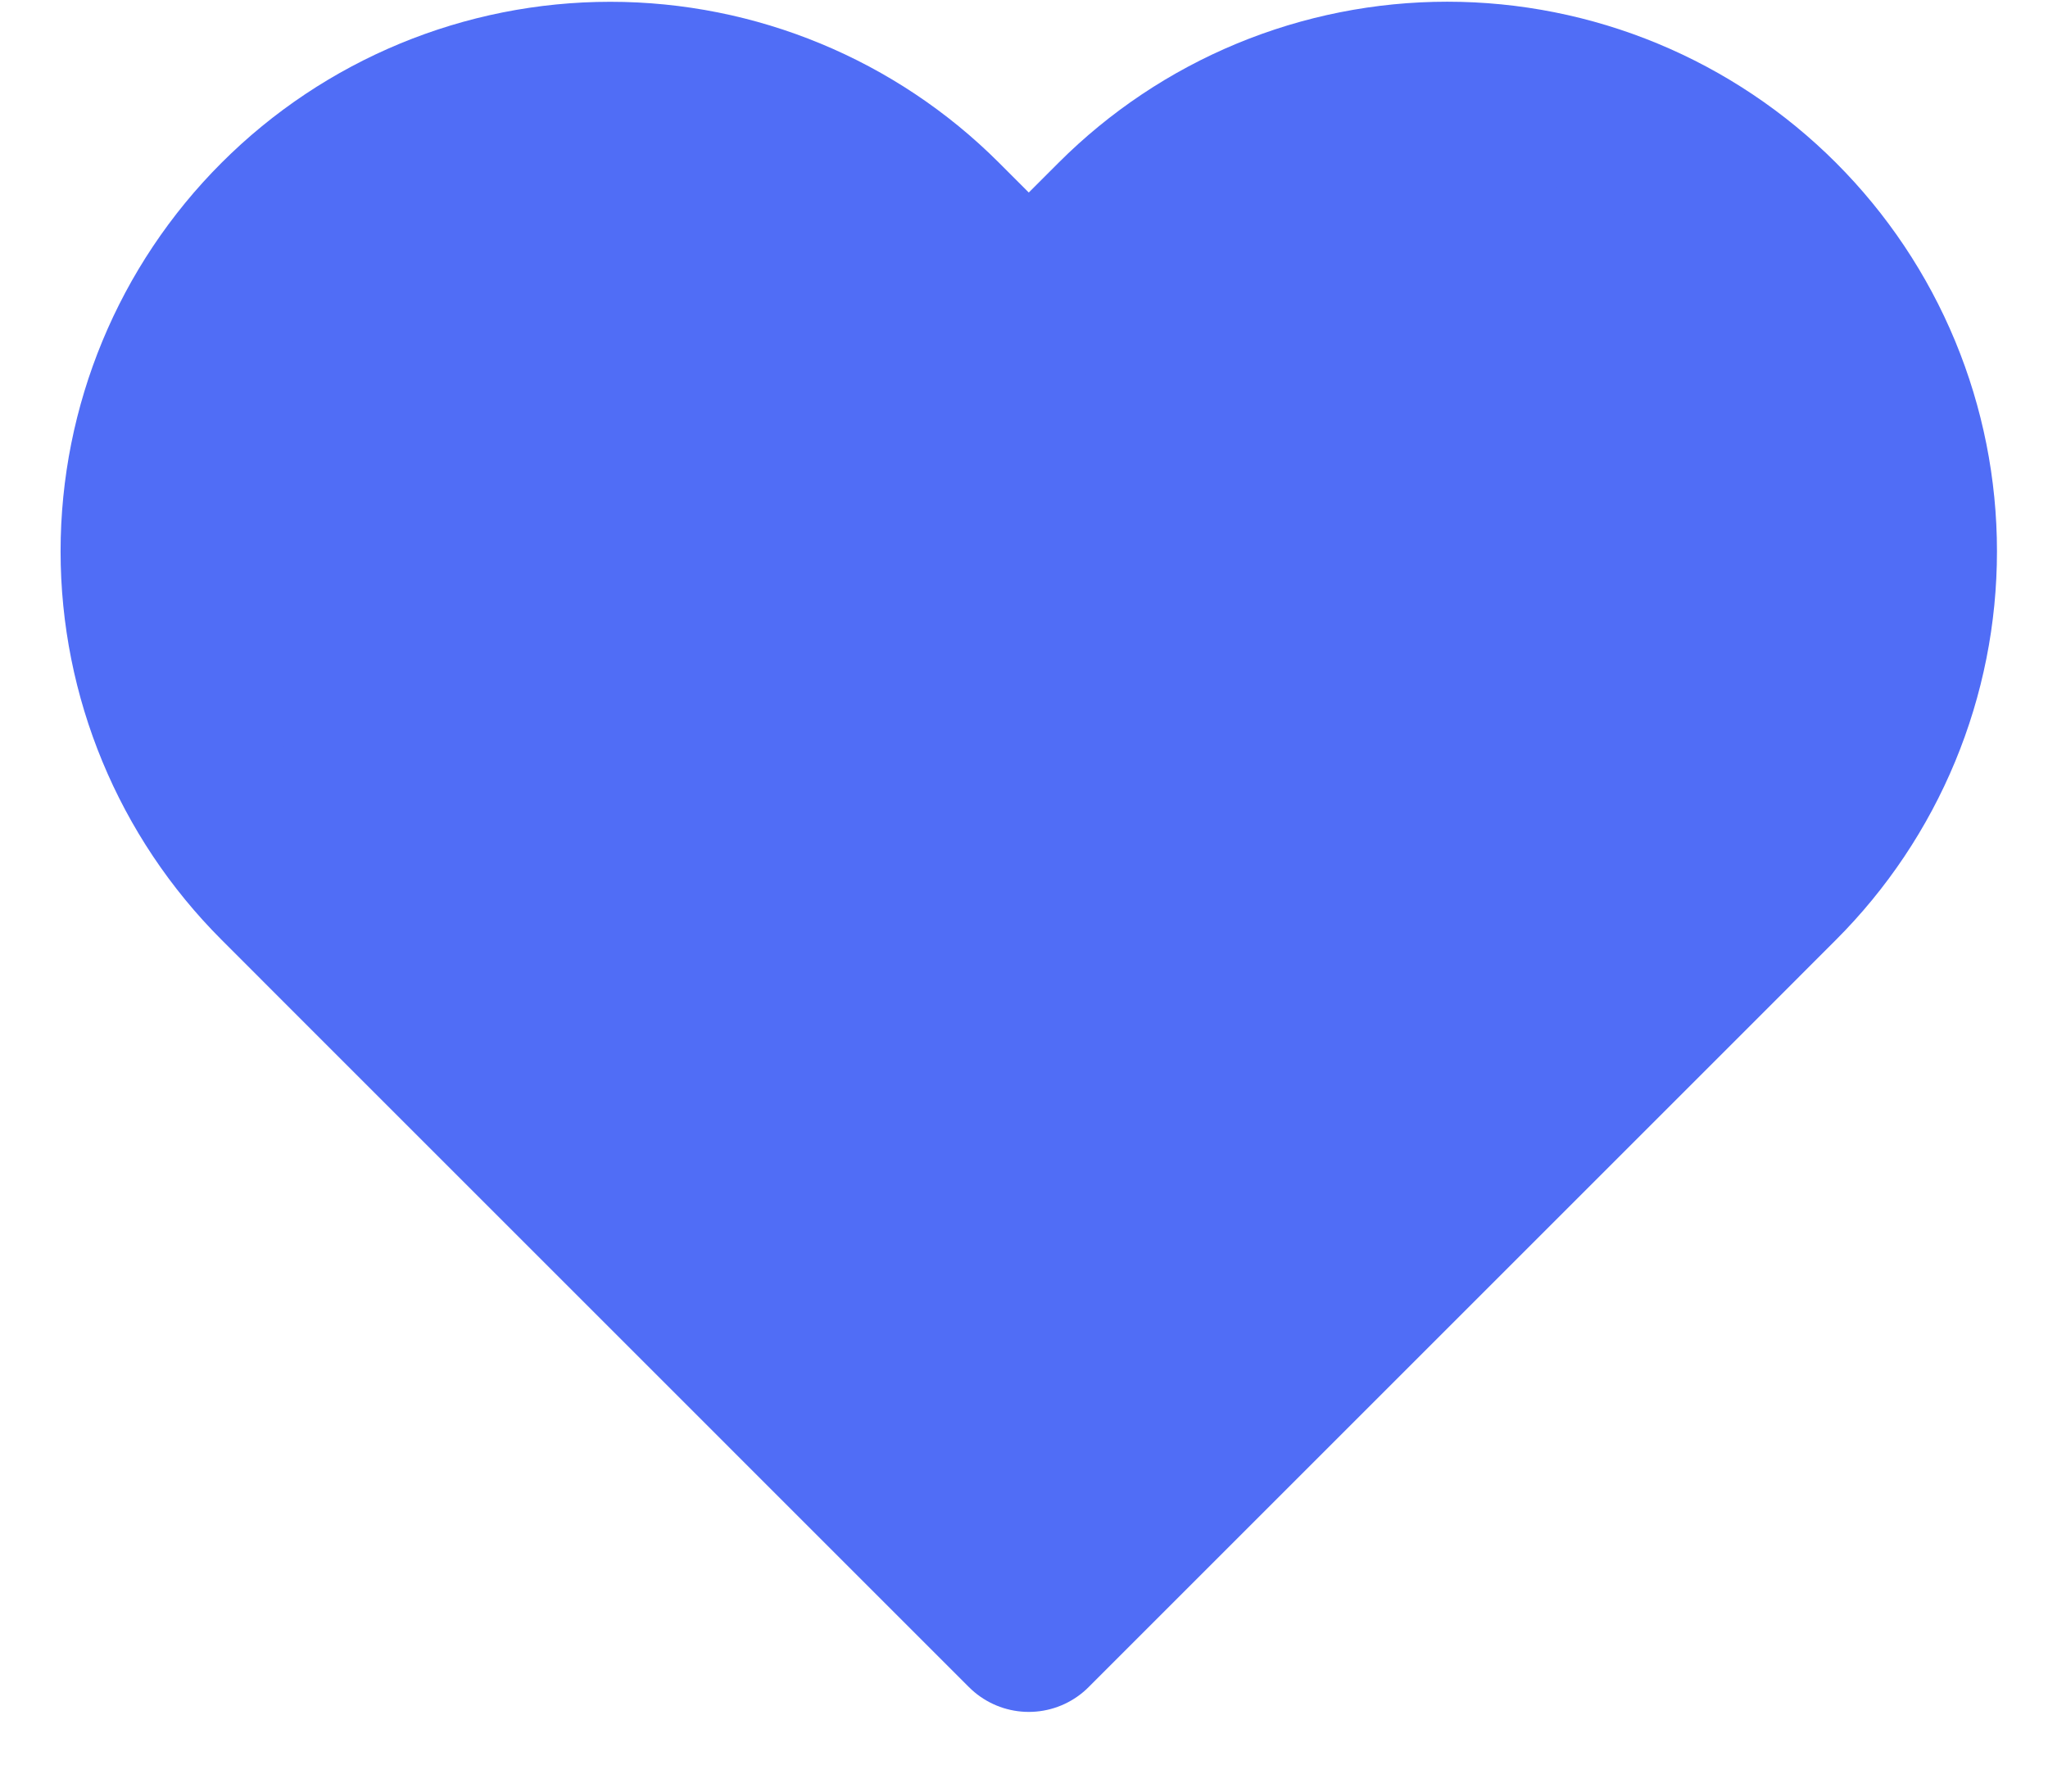 <svg width="24" height="21" viewBox="0 0 24 21" fill="none" xmlns="http://www.w3.org/2000/svg">
<path d="M20.814 2.608C20.308 2.102 19.707 1.7 19.046 1.426C18.385 1.152 17.676 1.011 16.96 1.011C16.244 1.011 15.536 1.152 14.874 1.426C14.213 1.7 13.612 2.102 13.106 2.608L12.056 3.658L11.006 2.608C9.984 1.586 8.597 1.012 7.152 1.012C5.706 1.012 4.32 1.586 3.298 2.608C2.275 3.63 1.701 5.017 1.701 6.462C1.701 7.908 2.275 9.294 3.298 10.316L4.348 11.367L12.056 19.075L19.764 11.367L20.814 10.316C21.32 9.81 21.722 9.209 21.996 8.548C22.27 7.887 22.411 7.178 22.411 6.462C22.411 5.746 22.27 5.038 21.996 4.376C21.722 3.715 21.32 3.114 20.814 2.608Z" fill="#506DF6" stroke="#506DF6" stroke-width="1.982" stroke-linecap="round" stroke-linejoin="round"/>
</svg>
